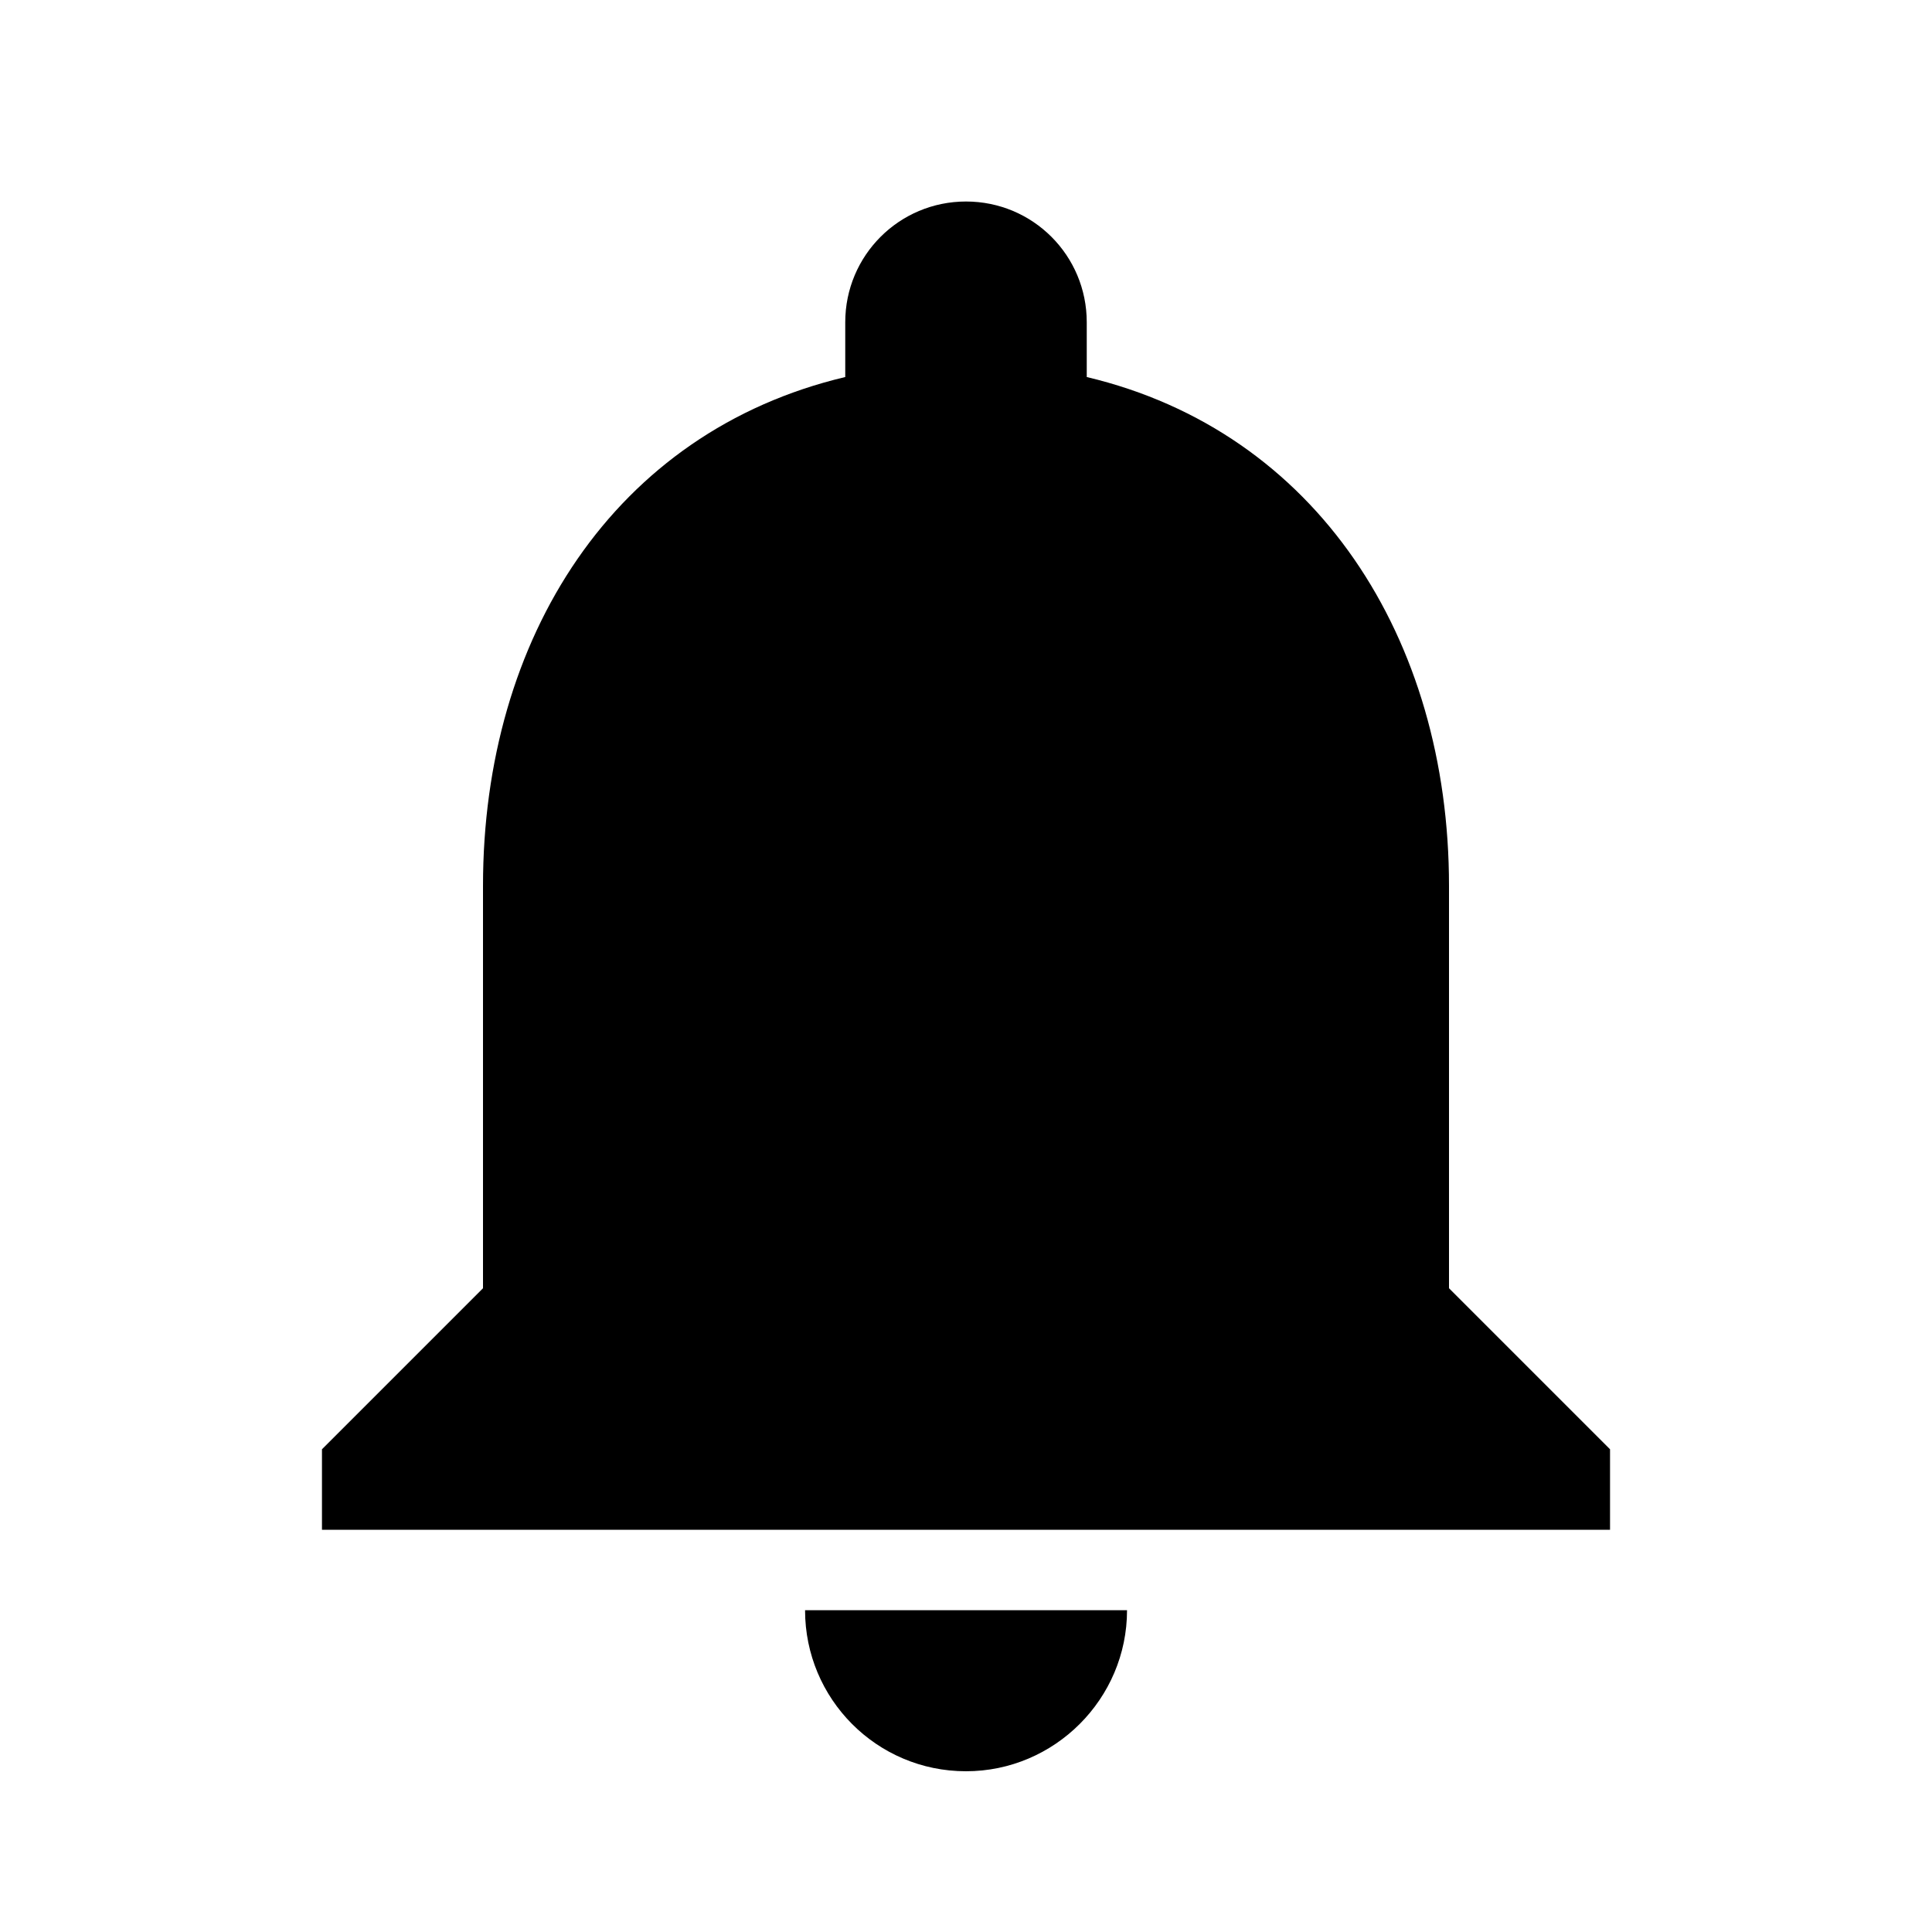 <svg  viewBox="0 0 20 20"  xmlns="http://www.w3.org/2000/svg">
<path fill-rule="evenodd" clip-rule="evenodd" d="M10 18.336C10.917 18.336 11.667 17.586 11.667 16.669H8.334C8.334 17.586 9.075 18.336 10 18.336ZM15 13.336V9.169C15 6.611 13.633 4.469 11.25 3.903V3.336C11.25 2.644 10.692 2.086 10 2.086C9.309 2.086 8.75 2.644 8.75 3.336V3.903C6.359 4.469 5 6.603 5 9.169V13.336L3.333 15.003V15.836H16.667V15.003L15 13.336Z" />
</svg>
